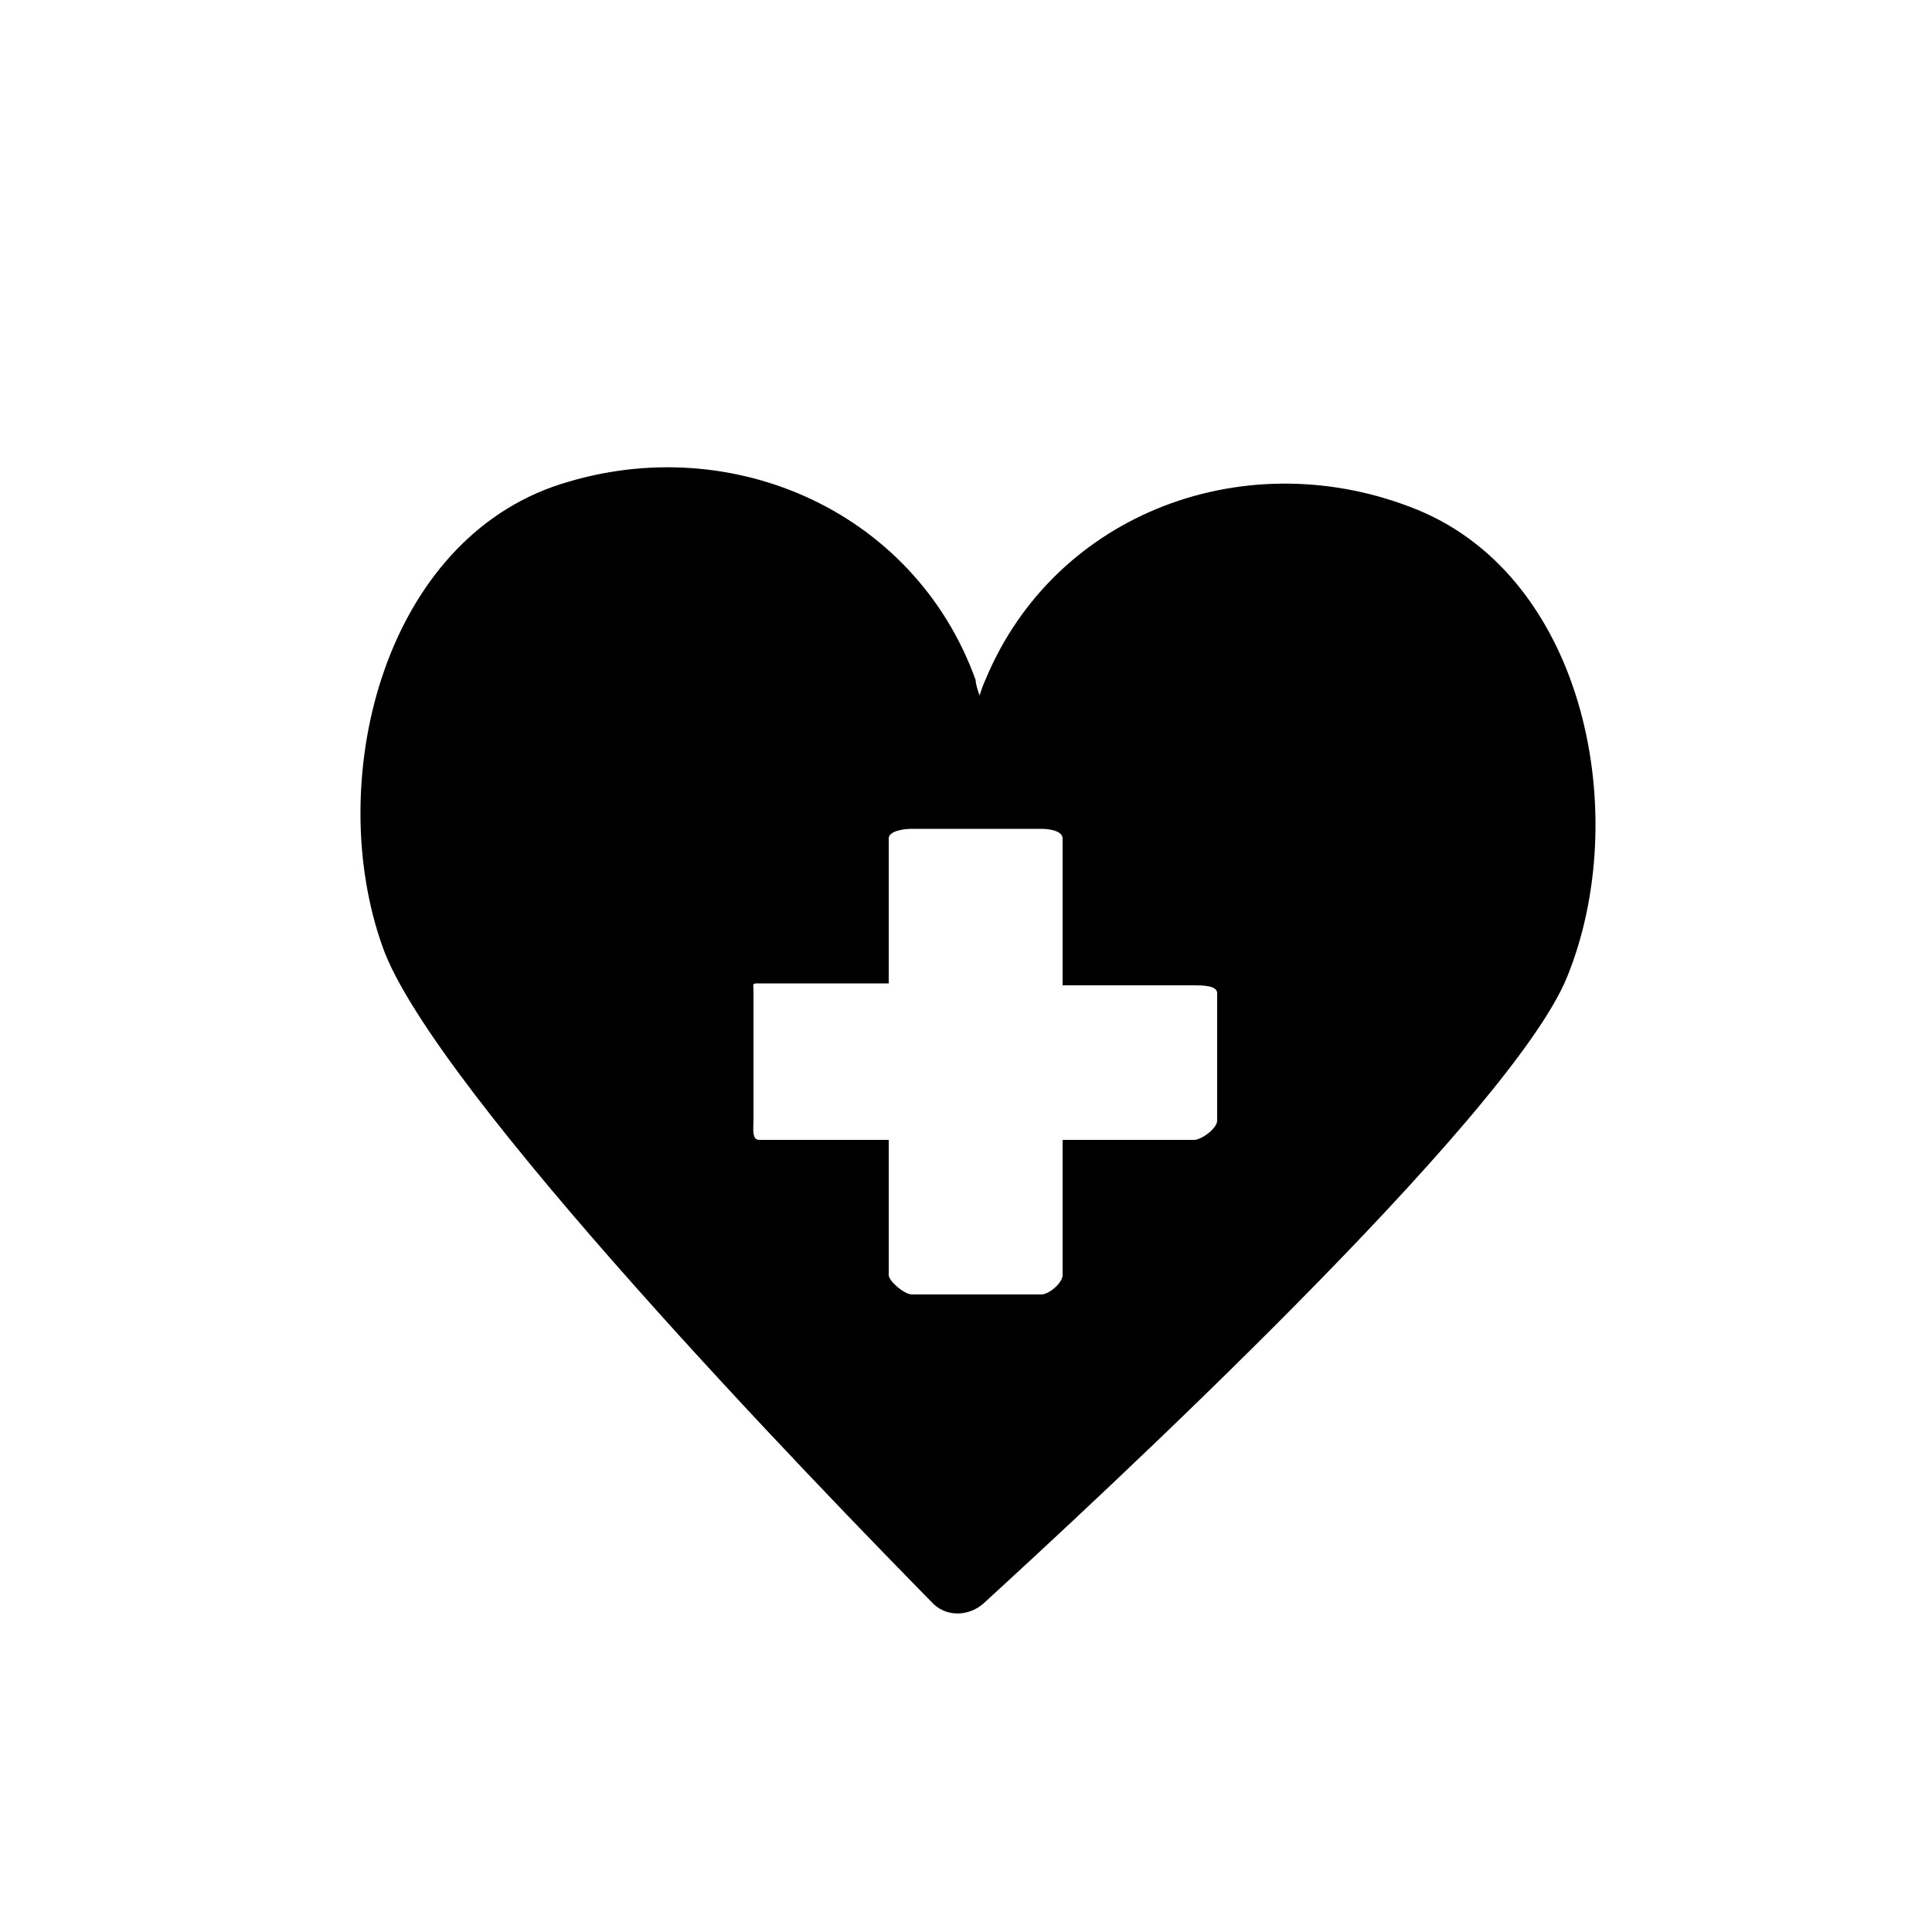 <?xml version="1.0" encoding="utf-8"?>
<!-- Generator: Adobe Illustrator 19.2.1, SVG Export Plug-In . SVG Version: 6.00 Build 0)  -->
<!DOCTYPE svg PUBLIC "-//W3C//DTD SVG 1.1//EN" "http://www.w3.org/Graphics/SVG/1.1/DTD/svg11.dtd">
<svg version="1.1" id="Layer_1" xmlns="http://www.w3.org/2000/svg" xmlns:xlink="http://www.w3.org/1999/xlink" x="0px" y="0px"
	 viewBox="0 0 100 100" enable-background="new 0 0 100 100" xml:space="preserve">
<path d="M73.4,26.4c-8.8-3.6-18.8,0.1-22.4,8.8c-0.1,0.2-0.2,0.5-0.3,0.8c-0.1-0.3-0.2-0.6-0.2-0.8c-3.2-8.9-13-13.1-21.9-10
	c-8.9,3.2-11.8,15.4-8.8,23.8c2.6,7.4,22.8,28.2,28.4,33.9c0.7,0.8,1.9,0.8,2.7,0.1c5.9-5.4,27.2-25.1,30.2-32.4
	C84.5,42.3,82.1,30,73.4,26.4z M63,58c0,0.4-0.8,1-1.2,1H55v7c0,0.4-0.7,1-1.1,1h-6.7c-0.4,0-1.2-0.7-1.2-1v-7h-6.7
	c-0.4,0-0.3-0.6-0.3-1v-6.7c0-0.4-0.1-0.4,0.3-0.4H46v-7.5c0-0.4,0.8-0.5,1.2-0.5h6.7c0.4,0,1.1,0.1,1.1,0.5V51h6.8
	c0.4,0,1.2,0,1.2,0.4V58z"/>
</svg>
